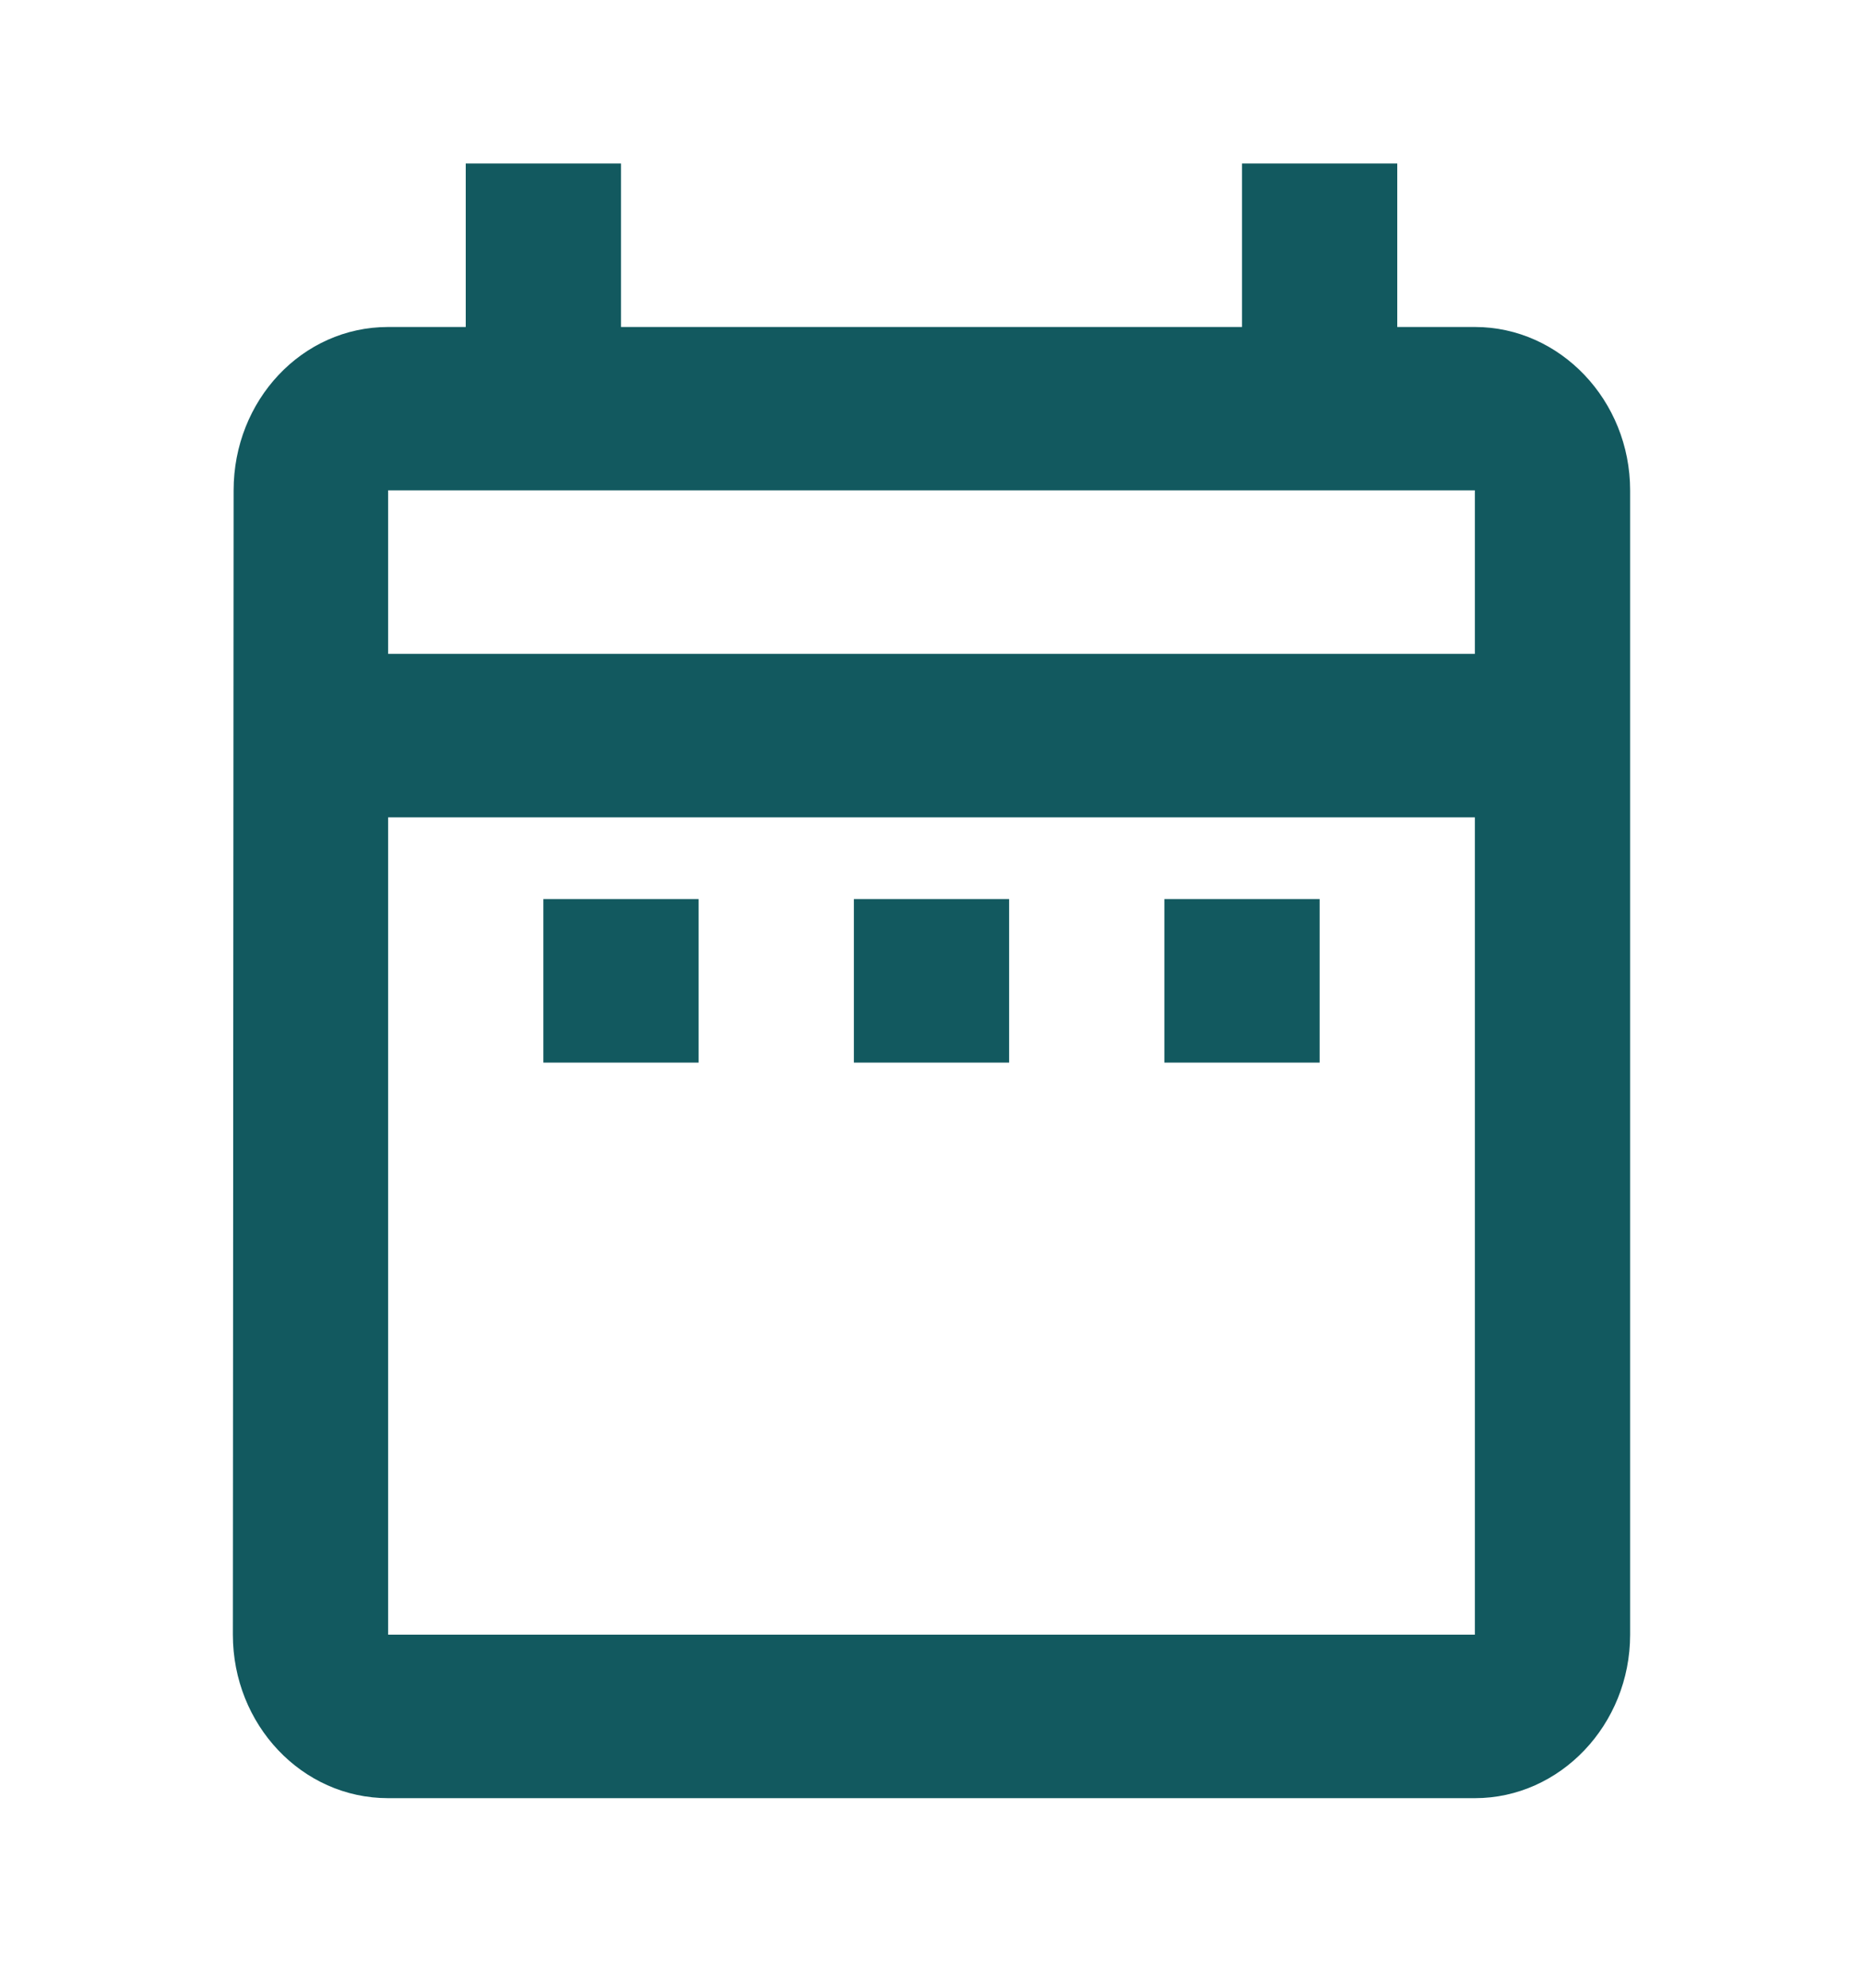 <svg width="15" height="16" viewBox="0 0 15 16" fill="none" xmlns="http://www.w3.org/2000/svg">
<path d="M4.375 7.237H5.625V8.553H4.375V7.237ZM13.125 3.947V13.158C13.125 13.882 12.562 14.474 11.875 14.474H3.125C2.431 14.474 1.875 13.882 1.875 13.158L1.881 3.947C1.881 3.224 2.431 2.632 3.125 2.632H3.75V1.316H5V2.632H10V1.316H11.25V2.632H11.875C12.562 2.632 13.125 3.224 13.125 3.947ZM3.125 5.263H11.875V3.947H3.125V5.263ZM11.875 13.158V6.579H3.125V13.158H11.875ZM9.375 8.553H10.625V7.237H9.375V8.553ZM6.875 8.553H8.125V7.237H6.875V8.553Z" fill="#12595F"/>
</svg>
